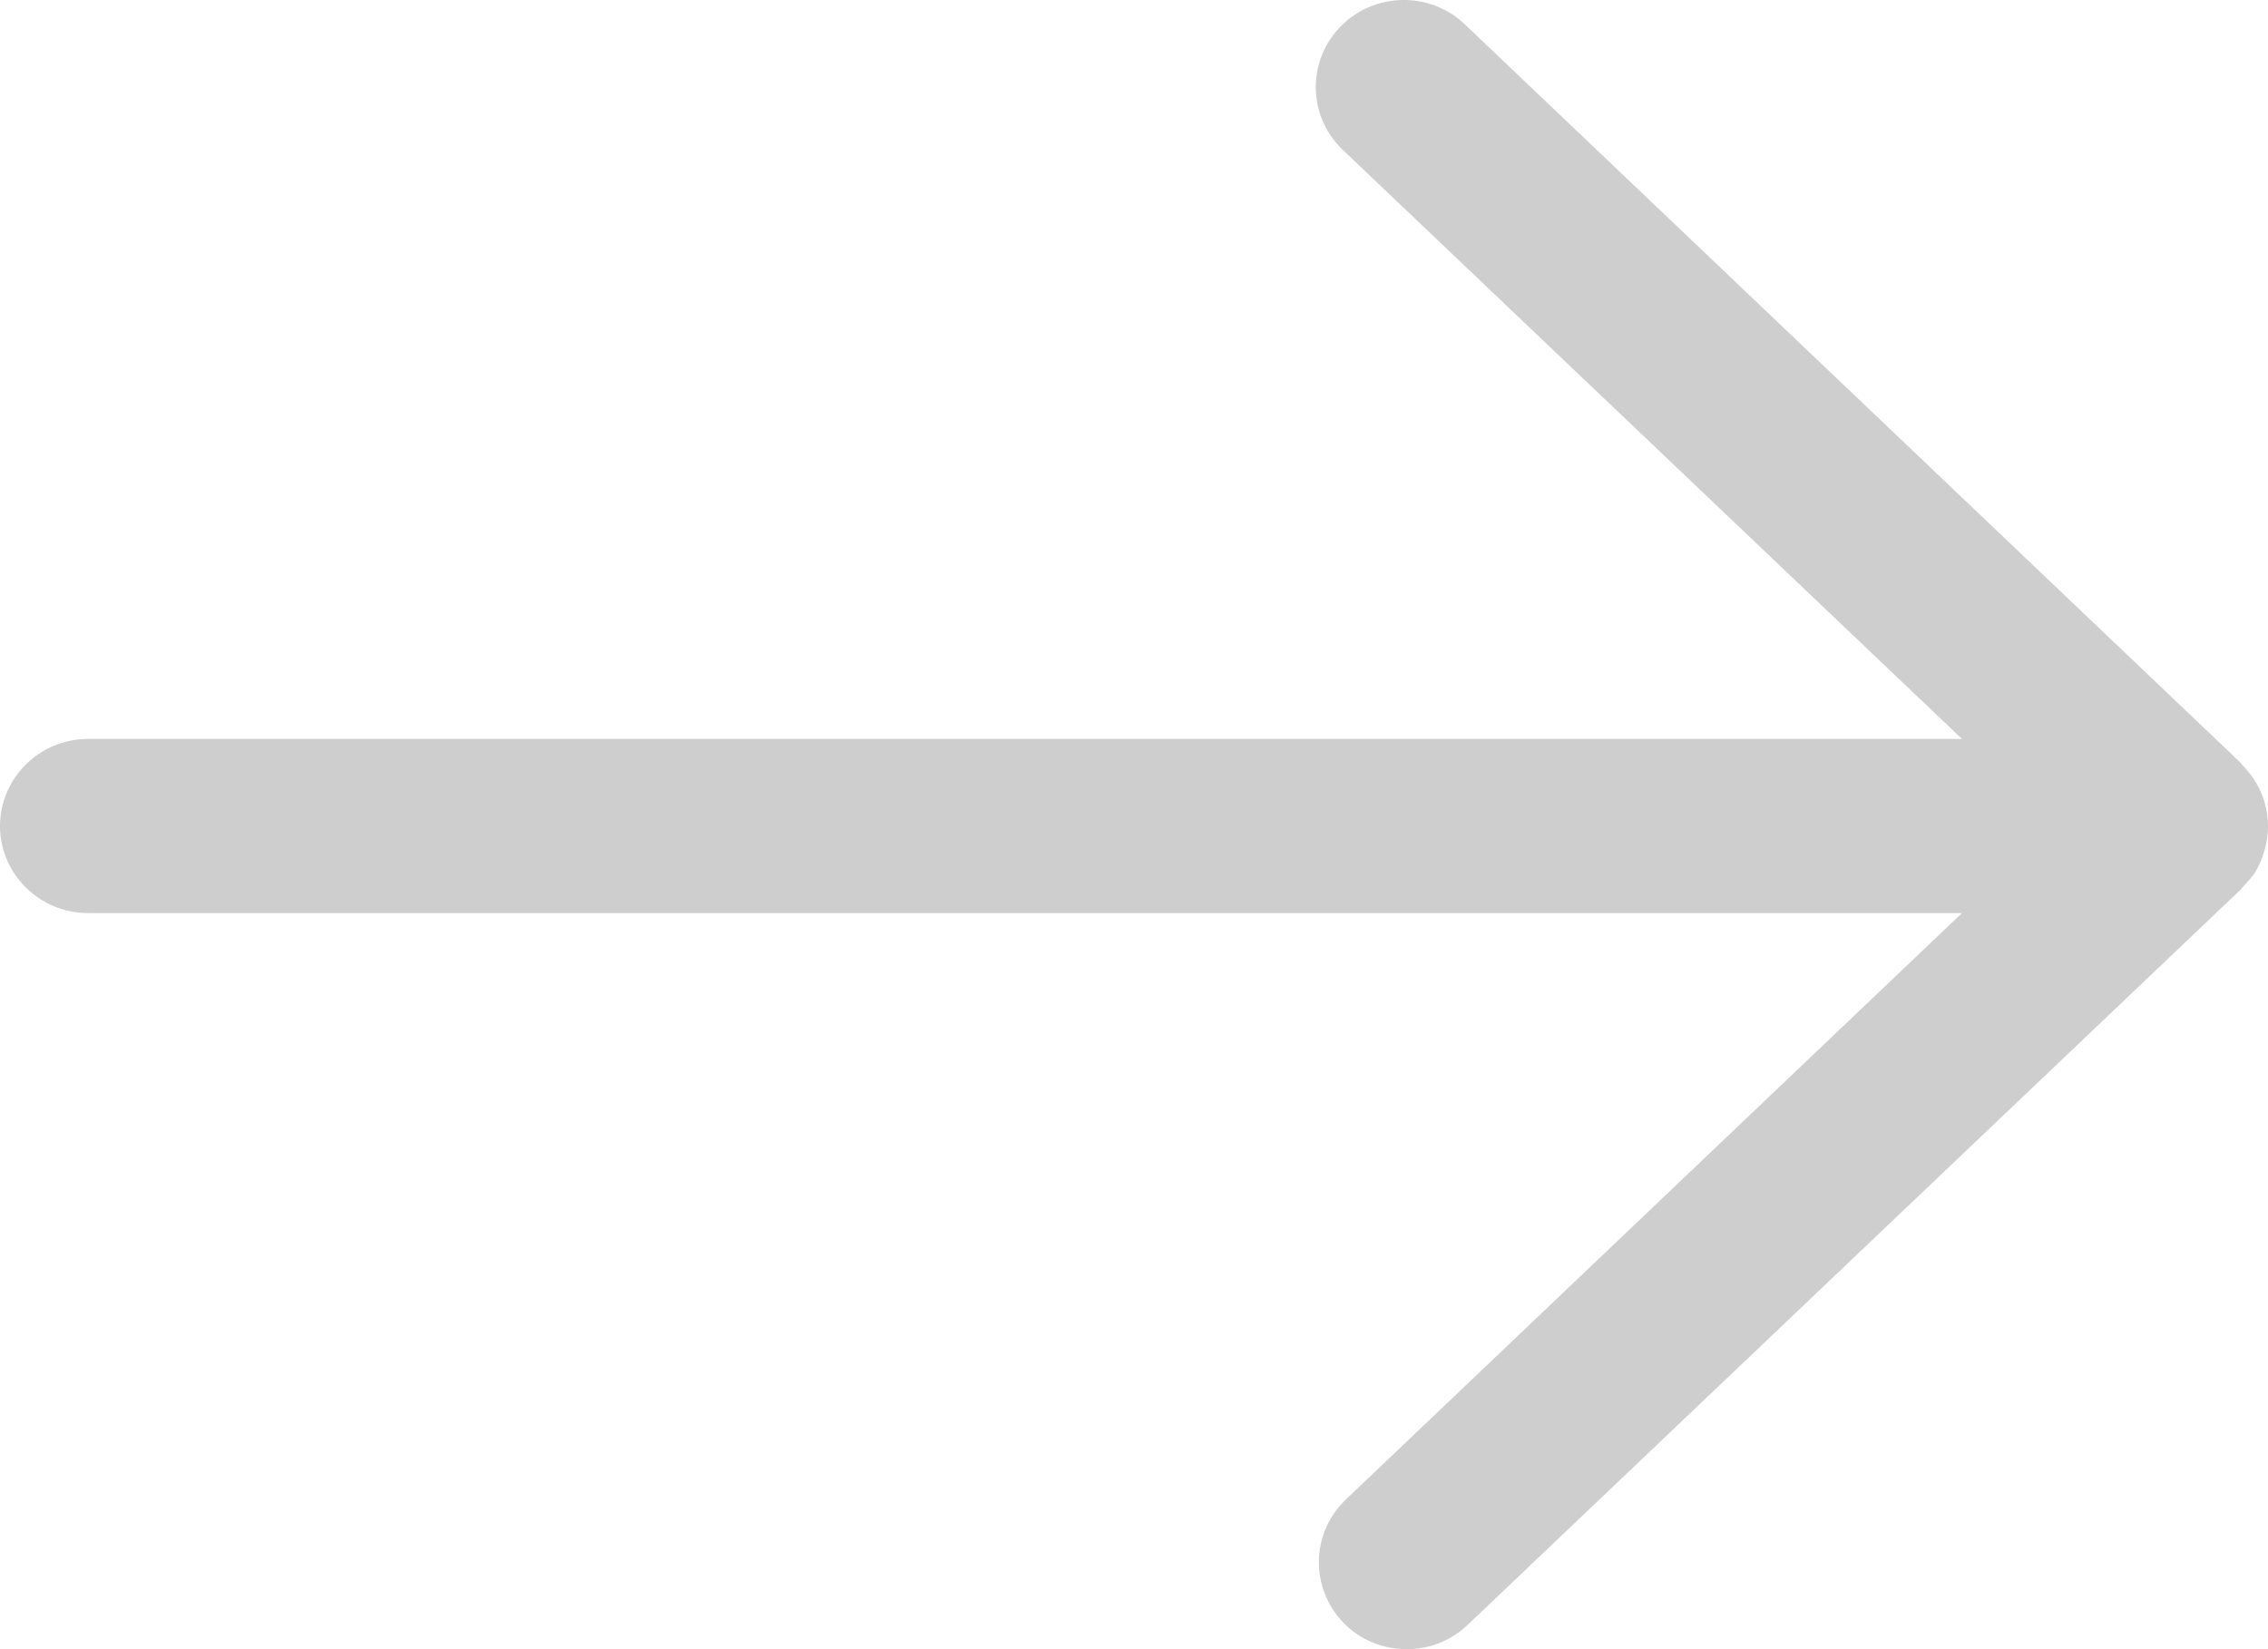 <svg width="44" height="32" viewBox="0 0 44 32" fill="none" xmlns="http://www.w3.org/2000/svg">
<path d="M43.855 16.72C43.855 16.72 43.864 16.703 43.864 16.695C43.949 16.492 44 16.264 44 16.036C44 15.681 43.889 15.352 43.702 15.082C43.684 15.056 43.659 15.031 43.633 14.997C43.59 14.938 43.539 14.879 43.488 14.828C43.488 14.828 43.488 14.82 43.48 14.811L28.415 0.469C27.741 -0.173 26.658 -0.156 26.001 0.52C25.352 1.196 25.369 2.26 26.052 2.91L38.063 14.338H1.706C0.768 14.338 0 15.098 0 16.028C0 16.957 0.768 17.717 1.706 17.717H38.063L26.112 29.094C25.429 29.745 25.412 30.809 26.061 31.485C26.393 31.831 26.845 32 27.289 32C27.732 32 28.142 31.84 28.475 31.527L43.488 17.244C43.488 17.244 43.488 17.235 43.497 17.227C43.548 17.176 43.591 17.117 43.642 17.067C43.667 17.033 43.693 17.007 43.718 16.974C43.778 16.889 43.821 16.796 43.864 16.703L43.855 16.72Z" fill="#CECECE"/>
</svg>
